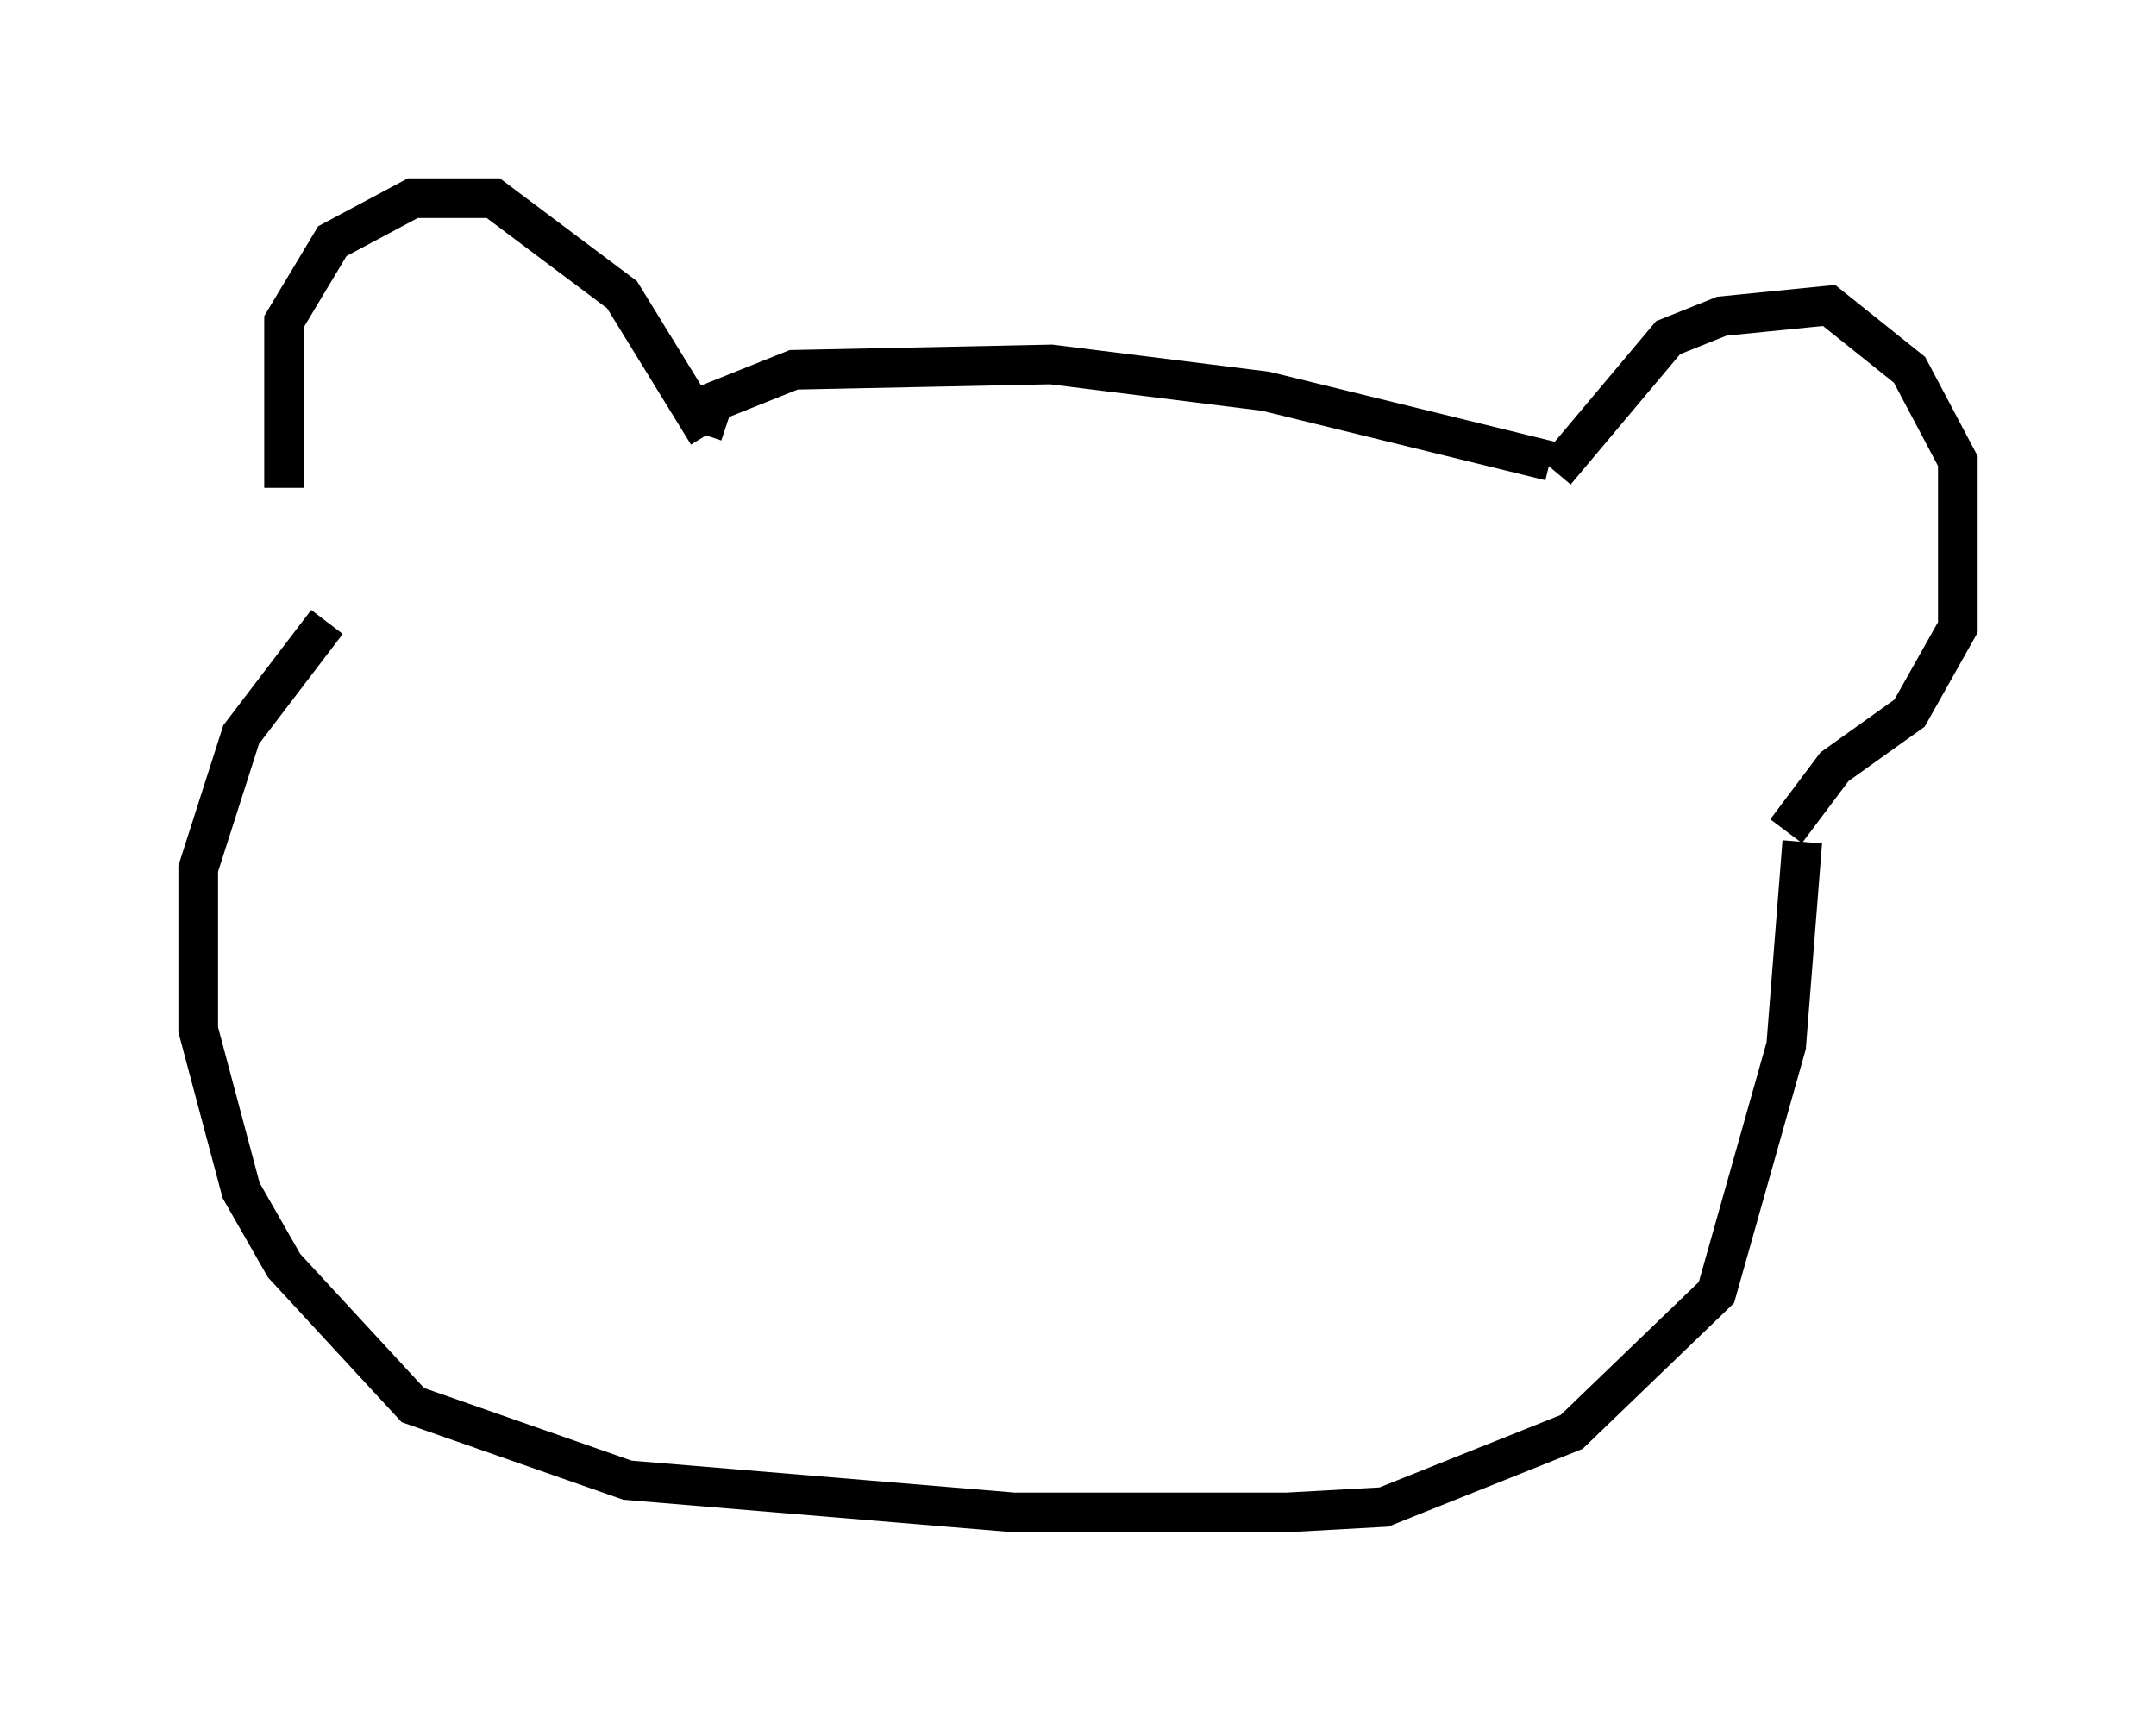 <?xml version="1.0" encoding="utf-8" ?>
<svg baseProfile="full" height="43.153" version="1.1" width="54.384" xmlns="http://www.w3.org/2000/svg" xmlns:ev="http://www.w3.org/2001/xml-events" xmlns:xlink="http://www.w3.org/1999/xlink"><defs /><rect fill="white" height="43.153" width="54.384" x="0" y="0" /><path d="M8.248, 15.149 m-1.083, -2.842 l0.0, -4.195 1.218, -2.03 l2.03, -1.083 2.03, 0.0 l3.248, 2.436 2.165, 3.518 m21.38, 0.947 l2.842, -3.383 1.353, -0.541 l2.706, -0.271 2.03, 1.624 l1.218, 2.3 0.0, 4.195 l-1.218, 2.165 -1.894, 1.353 l-1.218, 1.624 m-5.954, -9.337 l-7.172, -1.759 -5.413, -0.677 l-6.495, 0.135 -2.03, 0.812 l-0.271, 0.812 m-9.472, 4.736 l-2.165, 2.842 -1.083, 3.383 l0.0, 4.059 1.083, 4.059 l1.083, 1.894 3.248, 3.518 l5.413, 1.894 9.743, 0.812 l6.901, 0.0 2.436, -0.135 l4.736, -1.894 3.654, -3.518 l1.759, -6.225 0.406, -5.142 m-13.532, -2.3 l0.0, 0.0 " fill="none" stroke="black" stroke-width="1" /></svg>